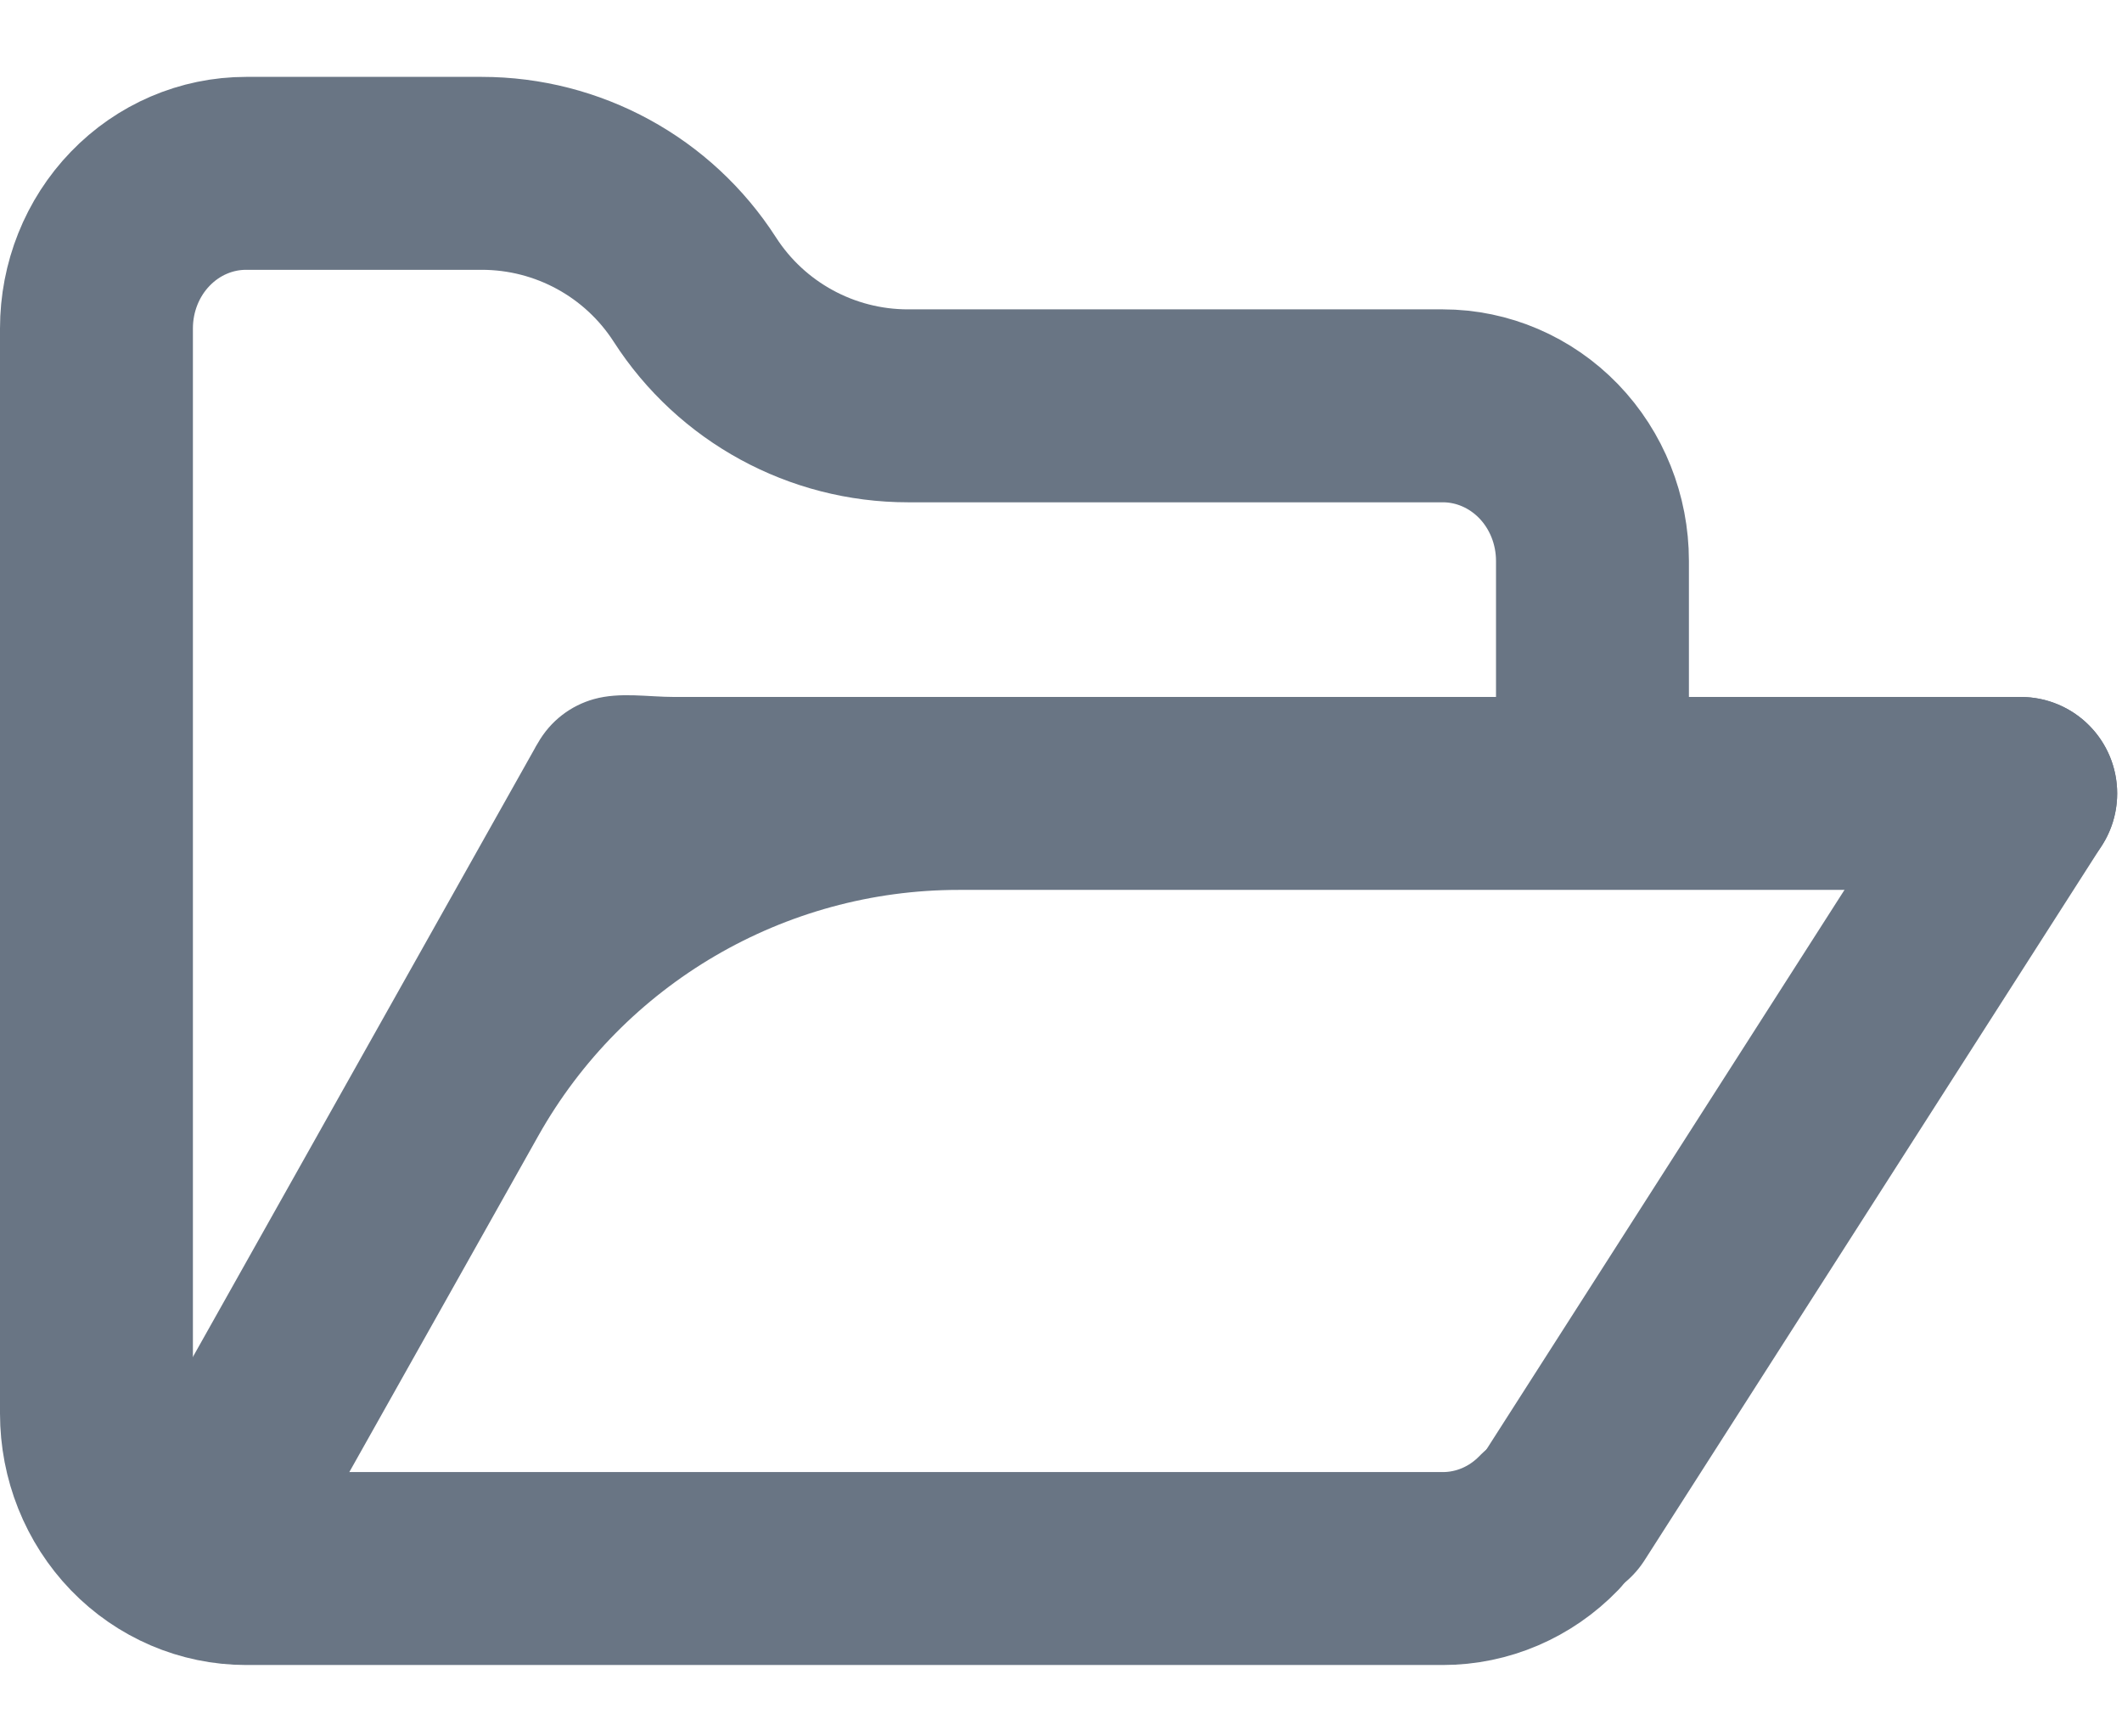 <svg width="22" height="18" viewBox="0 0 22 18" fill="none" xmlns="http://www.w3.org/2000/svg">
<path d="M16.056 15.79C15.765 16.091 15.37 16.26 14.959 16.26H2.551C2.14 16.26 1.745 16.091 1.454 15.79C1.163 15.488 1 15.08 1 14.653V3.404C1 2.978 1.163 2.569 1.454 2.268C1.745 1.966 2.14 1.797 2.551 1.797H4.995C5.889 1.797 6.721 2.251 7.204 3.002V3.002C7.687 3.753 8.52 4.207 9.413 4.207H14.959C15.37 4.207 15.765 4.377 16.056 4.678C16.347 4.98 16.51 5.388 16.51 5.815V8.024" stroke="#697584" stroke-width="2" stroke-linecap="round" stroke-linejoin="round"/>
<path d="M20.95 8.225L16.208 15.635" stroke="#697584" stroke-width="2" stroke-linecap="round" stroke-linejoin="round"/>
<path fill-rule="evenodd" clip-rule="evenodd" d="M6.158 7.247C6.428 7.172 6.716 7.225 6.995 7.225H20.95C21.503 7.225 21.95 7.673 21.95 8.225C21.95 8.778 21.503 9.225 20.95 9.225H9.939C8.132 9.225 6.465 10.2 5.58 11.776L3.19 16.028C2.92 16.509 2.317 16.669 1.844 16.383C1.371 16.098 1.207 15.476 1.478 14.995L5.539 7.768C5.55 7.747 5.562 7.725 5.575 7.705C5.708 7.47 5.921 7.313 6.158 7.247Z" fill="#697584"/>
</svg>
